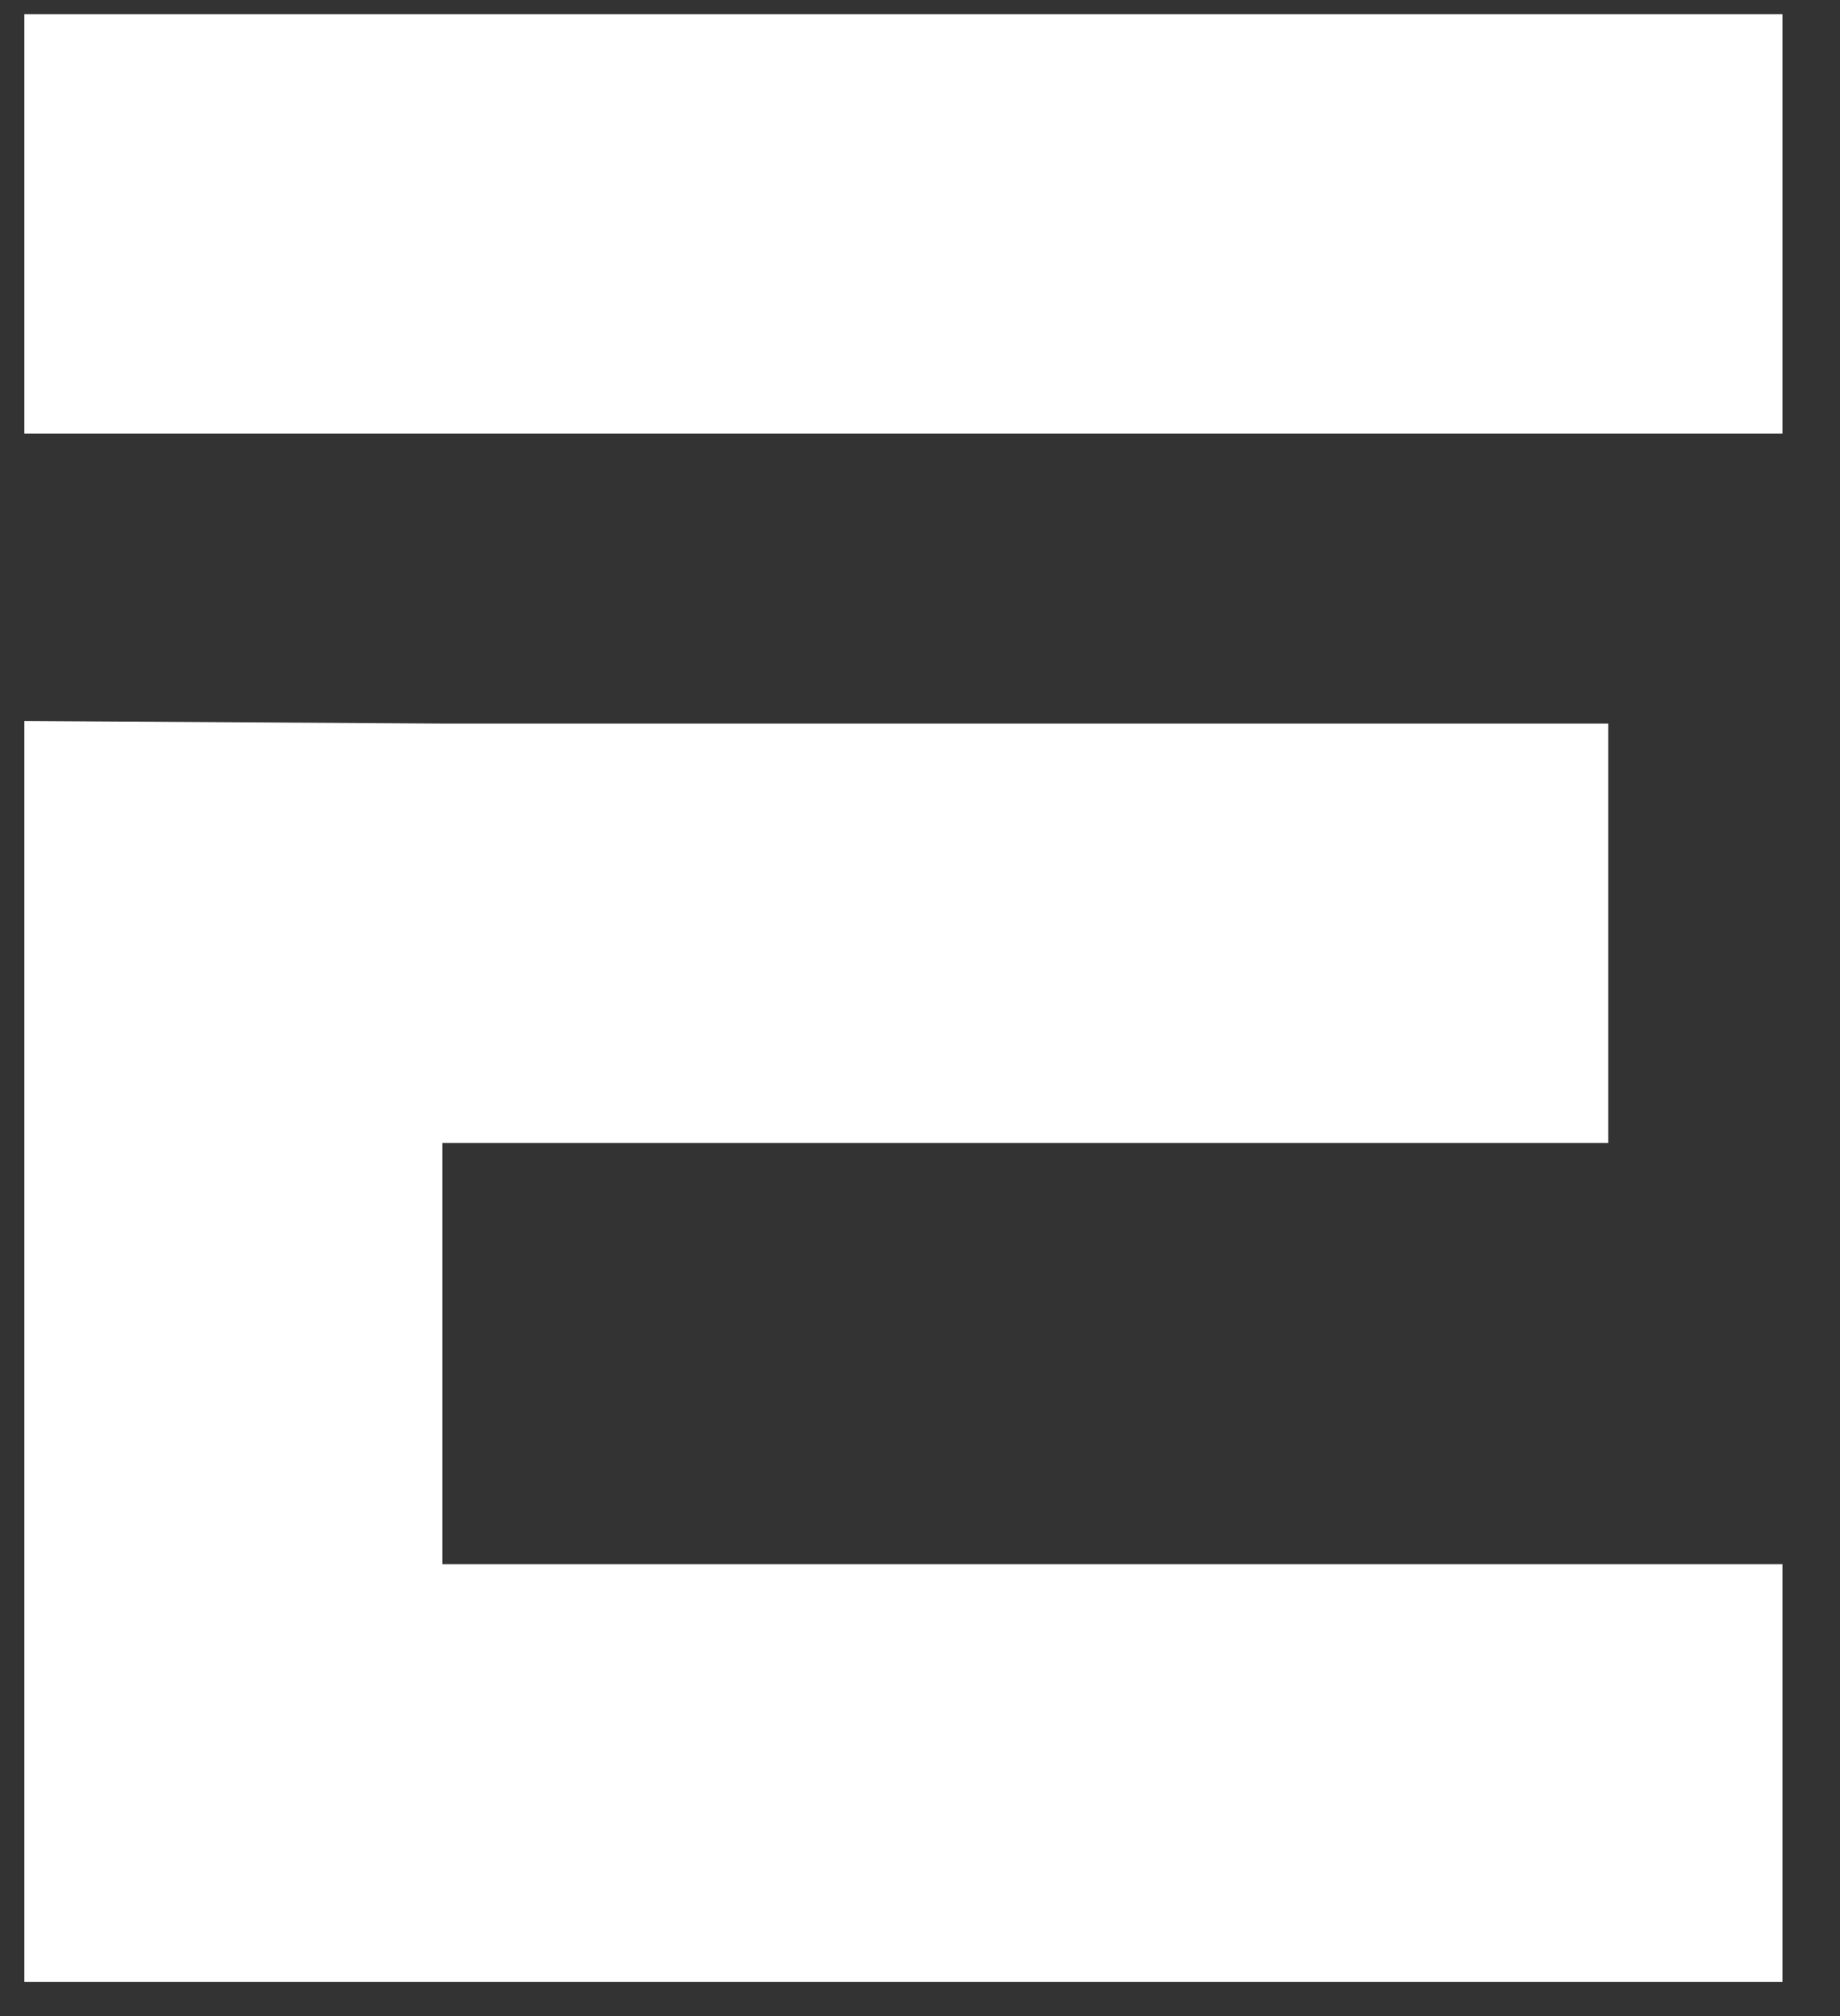 <svg width="21" height="23" viewBox="0 0 21 23" fill="none" xmlns="http://www.w3.org/2000/svg">
<rect x="0" y="0" width="21" height="23" fill="#333333" stroke="none"/>
<path d="M20.343 0.162V4.946H0.278V0.162H20.343ZM5.048 17.845H20.343V22.611H0.278V8.225L5.063 8.255H18.355V13.039H5.048V17.845Z" fill="white"/>
</svg>
